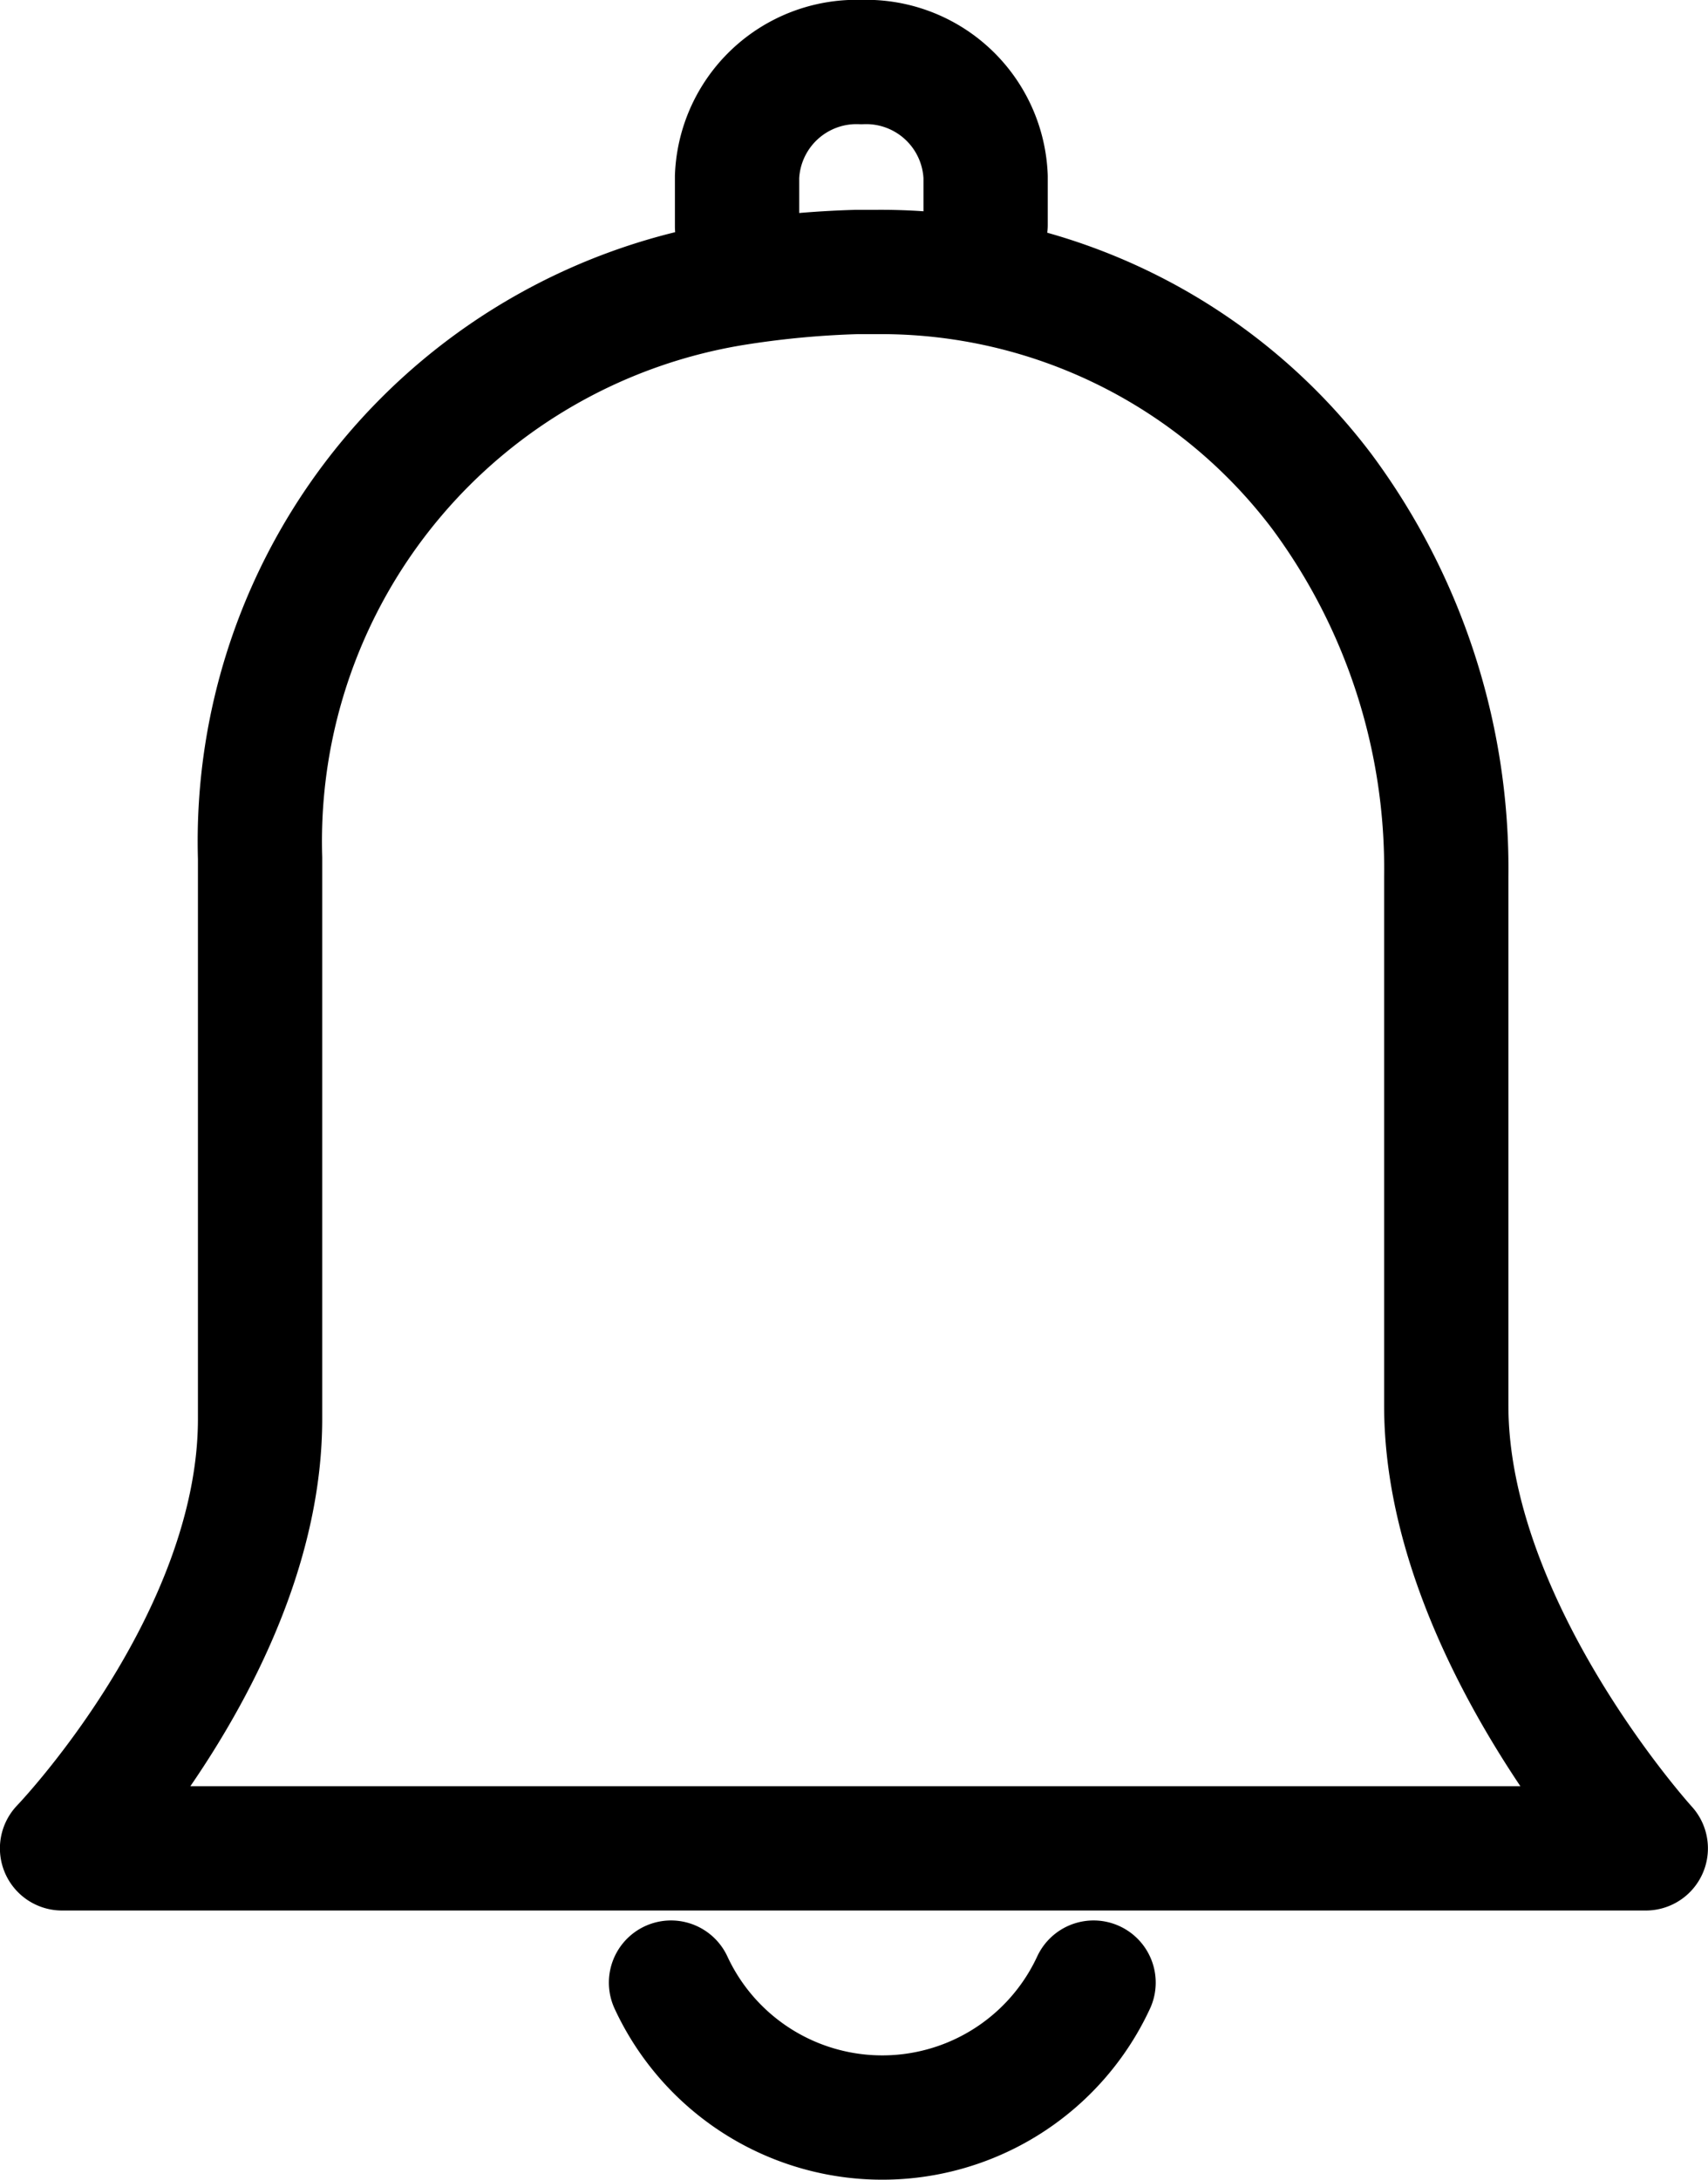 <svg xmlns="http://www.w3.org/2000/svg" width="20.615" height="26.303" viewBox="0 0 20.615 26.303"><defs><style>.a{fill:none;stroke:#000;stroke-linecap:round;stroke-linejoin:round;stroke-width:1.5px;}</style></defs><g transform="translate(-4179.166 -1595.235)"><path class="a" d="M4196.622,1613.534v-6.387a7.641,7.641,0,0,0-1.5-4.641,6.667,6.667,0,0,0-5.38-2.651h-.238a11.354,11.354,0,0,0-1.418.13,6.818,6.818,0,0,0-5.781,6.943v6.766c0,2.7-2.39,5.182-2.39,5.182h19.115S4196.622,1616.23,4196.622,1613.534Z" transform="translate(0 -1.338)"/><path class="a" d="M4196.082,1634.016a2.811,2.811,0,0,1-5.1,0" transform="translate(-3.717 -14.858)"/><path class="a" d="M4196.559,1598.494v-.581a1.443,1.443,0,0,0-1.5-1.384h0a1.443,1.443,0,0,0-1.5,1.384v.6" transform="translate(-5.497 -0.545)"/></g></svg>